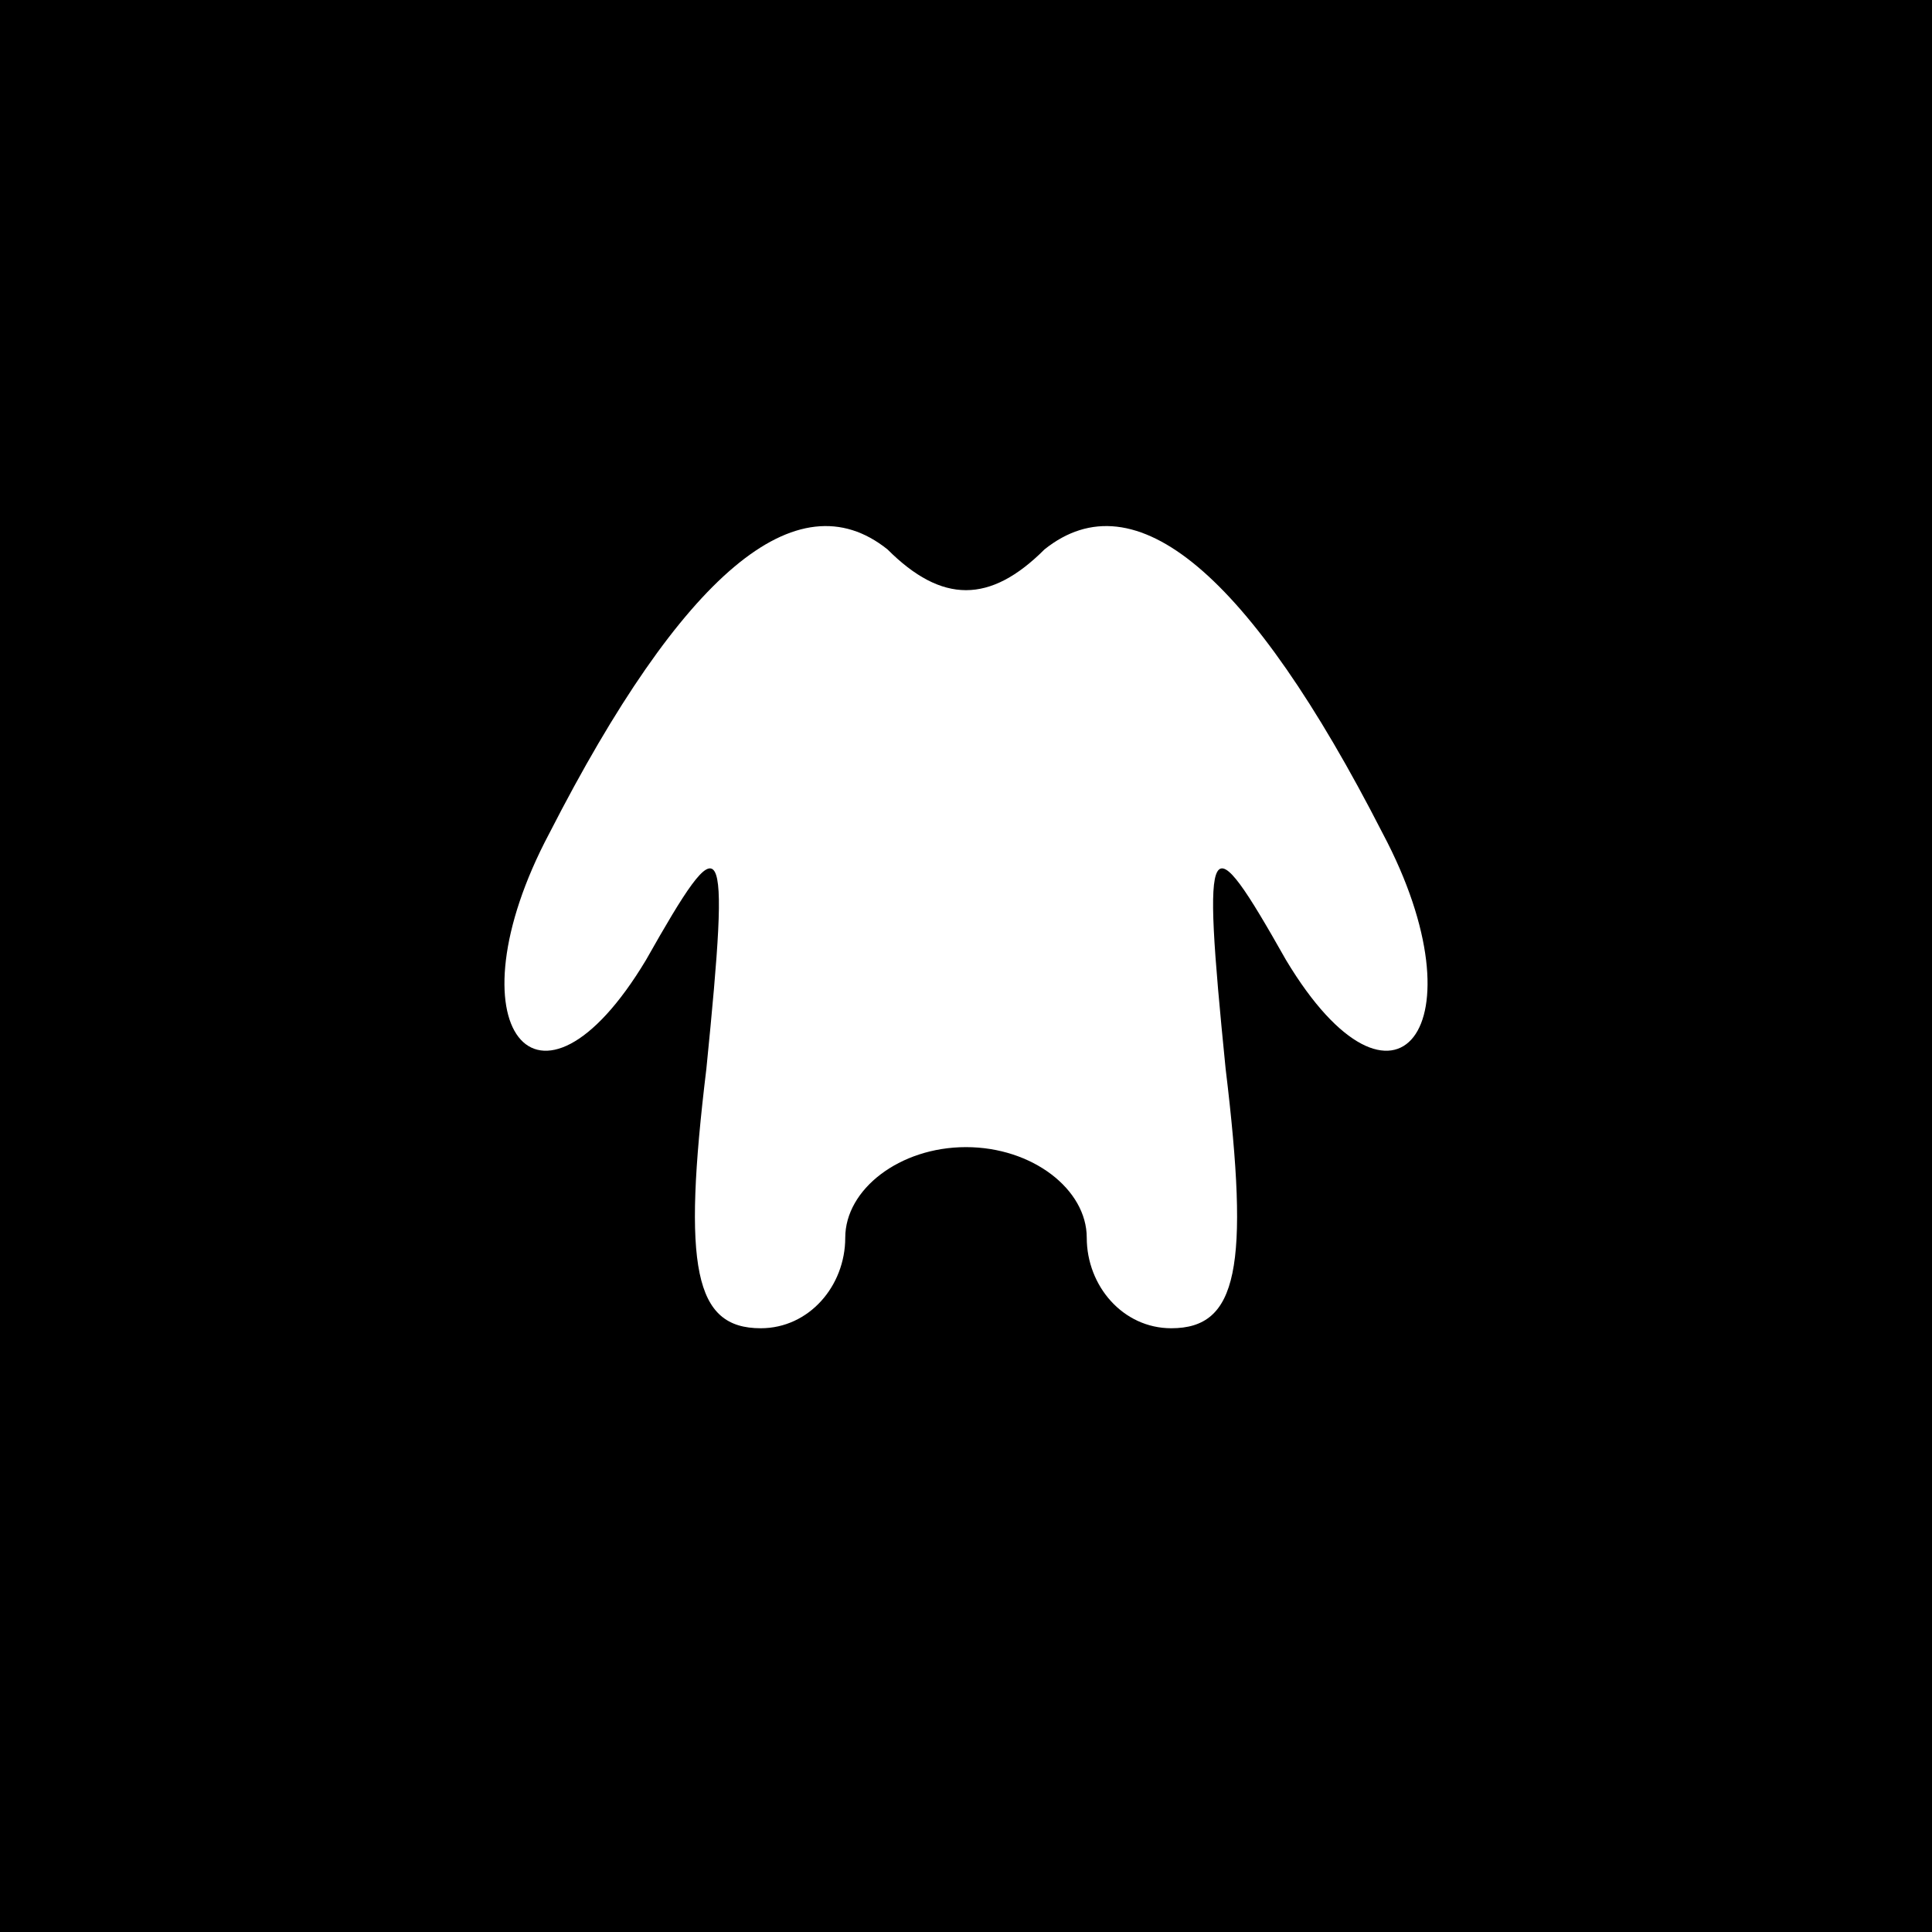 <?xml version="1.0" standalone="no"?>
<!DOCTYPE svg PUBLIC "-//W3C//DTD SVG 20010904//EN"
 "http://www.w3.org/TR/2001/REC-SVG-20010904/DTD/svg10.dtd">
<svg version="1.0" xmlns="http://www.w3.org/2000/svg"
 width="32pt" height="32pt" viewBox="0 0 32 32"
 preserveAspectRatio="xMidYMid meet">
<rect x="0" y="0" width="32" height="32" fill="#808080" stroke="none"/>
<g transform="translate(0,32) scale(0.1,-0.1)"
fill="#000000" stroke="none">
<path fill="#000000" stroke="none" d="M0 160 l0 -160 160 0 160 0 0 160 0
160 -160 0 -160 0 0 -160z"/>
<path fill="#ffffff" stroke="none" d="M173 229 c15 12 34 -4 56 -47 17 -32 2
-51 -16 -21 -13 23 -14 22 -10 -18 4 -33 2 -43 -9 -43 -8 0 -14 7 -14 15 0 8
-9 15 -20 15 -11 0 -20 -7 -20 -15 0 -8 -6 -15 -14 -15 -11 0 -13 10 -9 43 4
40 3 41 -10 18 -18 -30 -33 -11 -16 21 22 43 41 59 56 47 9 -9 17 -9 26 0z"/>
</g>
</svg>
